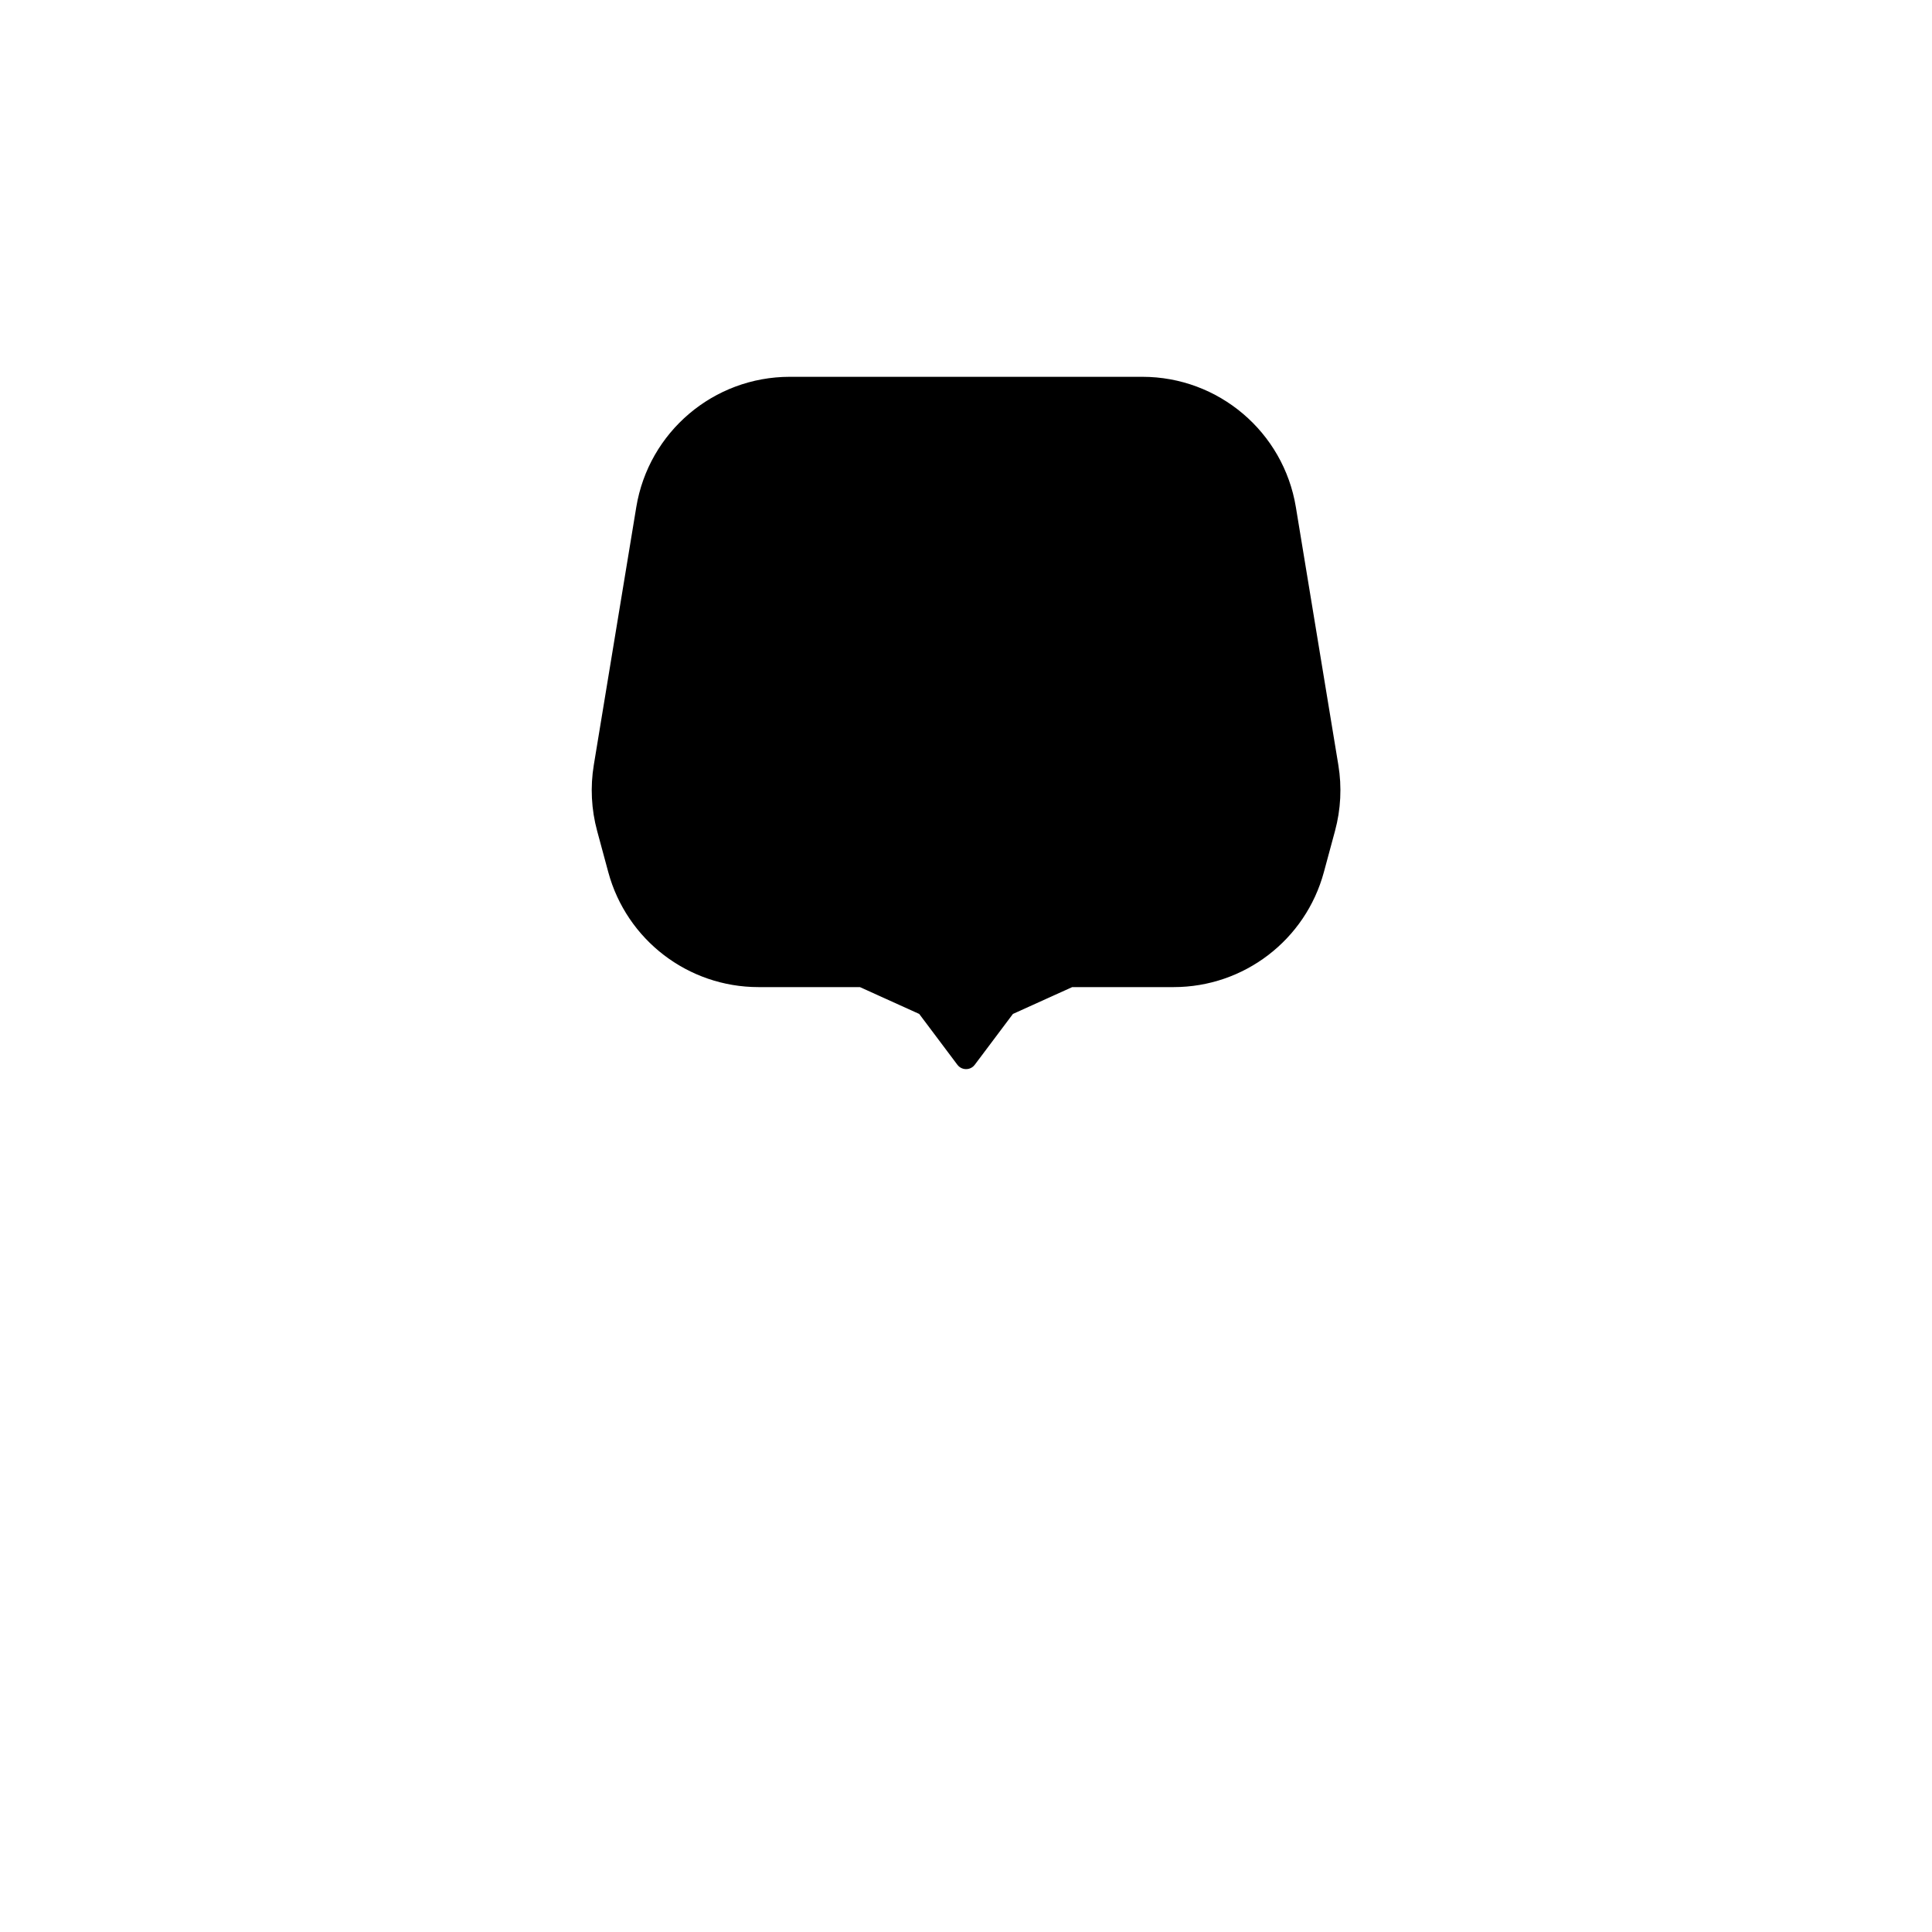 <svg width="801" height="801" viewBox="0 0 801 801" fill="none" xmlns="http://www.w3.org/2000/svg">
<path d="M268.24 210.977C273.014 181.991 298.072 160.723 327.448 160.723H473.612C502.989 160.723 528.046 181.991 532.82 210.977L550.431 317.898C551.825 326.361 551.388 335.025 549.15 343.306L544.531 360.398C537.457 386.57 513.714 404.748 486.603 404.748H443.566L417.048 416.75L400.53 438.752L384.012 416.75L357.494 404.748H314.458C287.347 404.748 263.603 386.57 256.53 360.398L251.91 343.306C249.672 335.025 249.235 326.361 250.629 317.898L268.24 210.977Z" fill="{head_color}" stroke="{stroke_color}" stroke-width="9.001" stroke-linejoin="round"/>
</svg>
